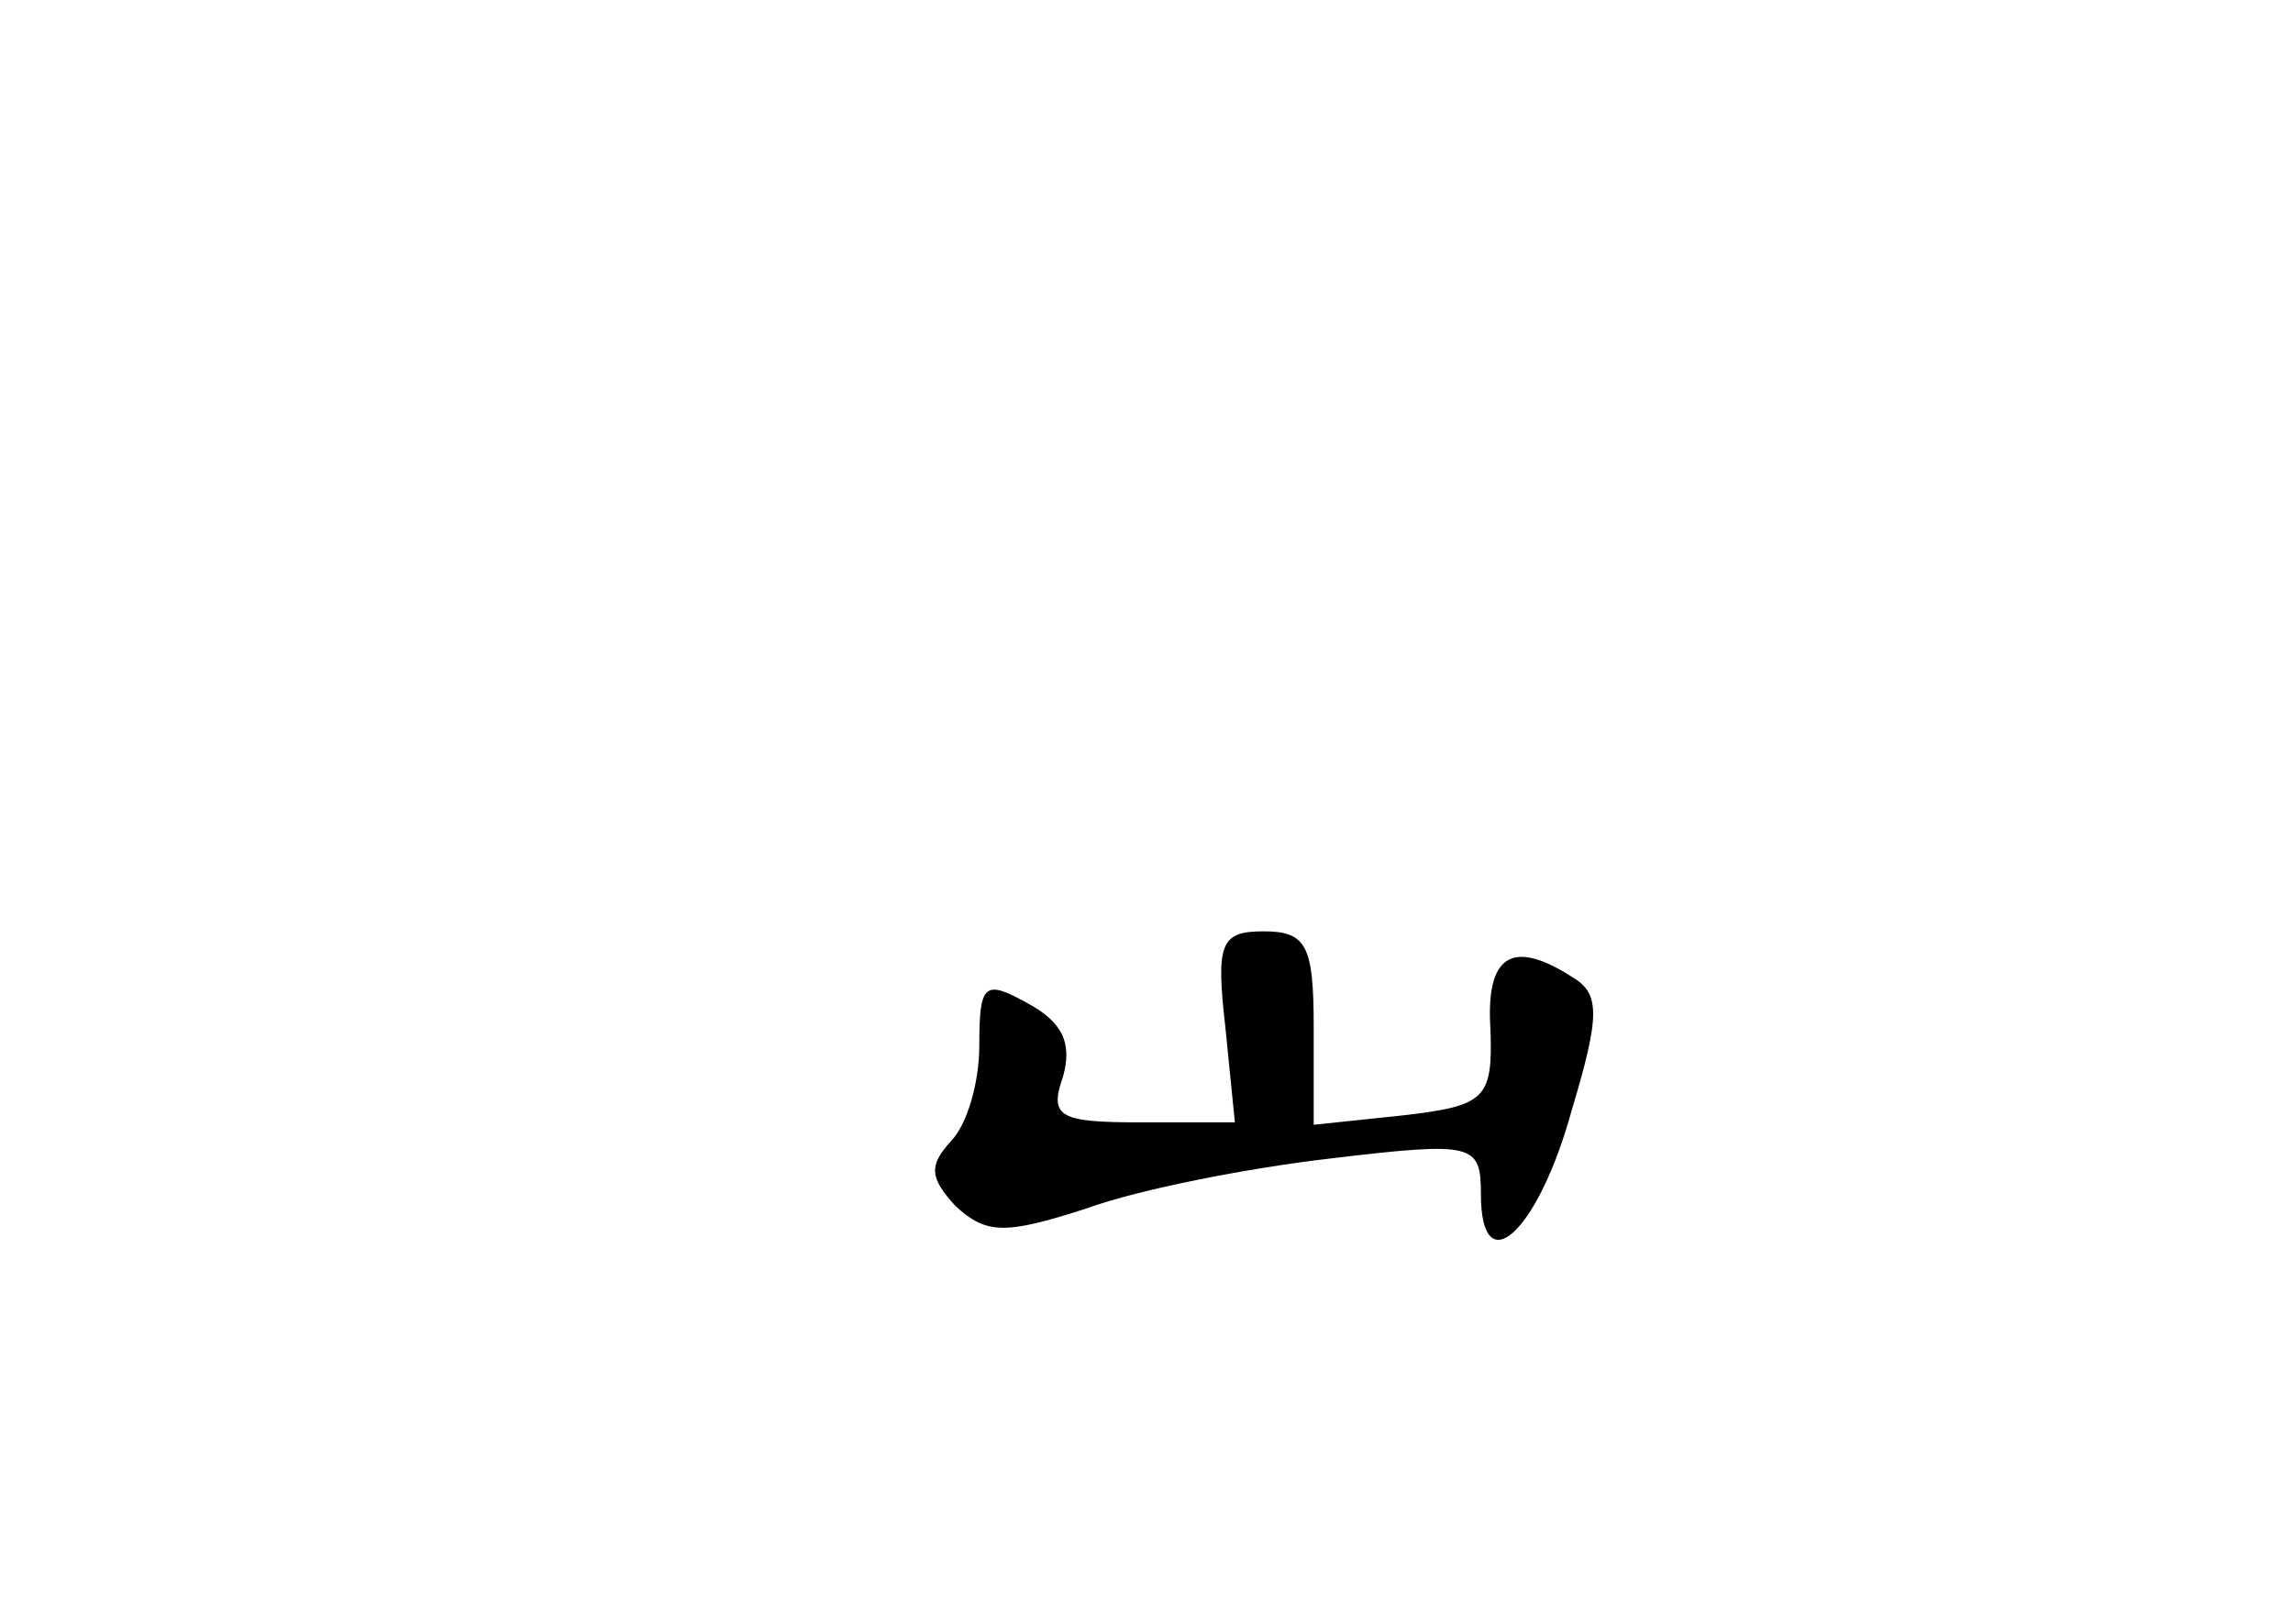 <?xml version="1.0" standalone="no"?>
<!DOCTYPE svg PUBLIC "-//W3C//DTD SVG 20010904//EN"
 "http://www.w3.org/TR/2001/REC-SVG-20010904/DTD/svg10.dtd">
<svg version="1.0" xmlns="http://www.w3.org/2000/svg"
 width="96pt" height="68pt" viewBox="0 0 96 68"
 preserveAspectRatio="xMidYMid meet">
<g transform="translate(0,68) scale(0.1,-0.1)"
fill="#000000" stroke="none">
<path d="M513 250 l4 -40 -39 0 c-34 0 -39 2 -33 19 4 14 0 23 -15 31 -18 10
-20 8 -20 -18 0 -15 -5 -33 -12 -40 -9 -10 -9 -15 2 -27 13 -12 21 -12 55 -1
22 8 68 17 103 21 59 7 62 6 62 -15 0 -38 24 -16 38 35 12 40 12 49 0 56 -25
16 -36 9 -34 -22 1 -29 -2 -32 -36 -36 l-38 -4 0 41 c0 34 -3 40 -21 40 -18 0
-20 -5 -16 -40z"/>
</g>
</svg>
